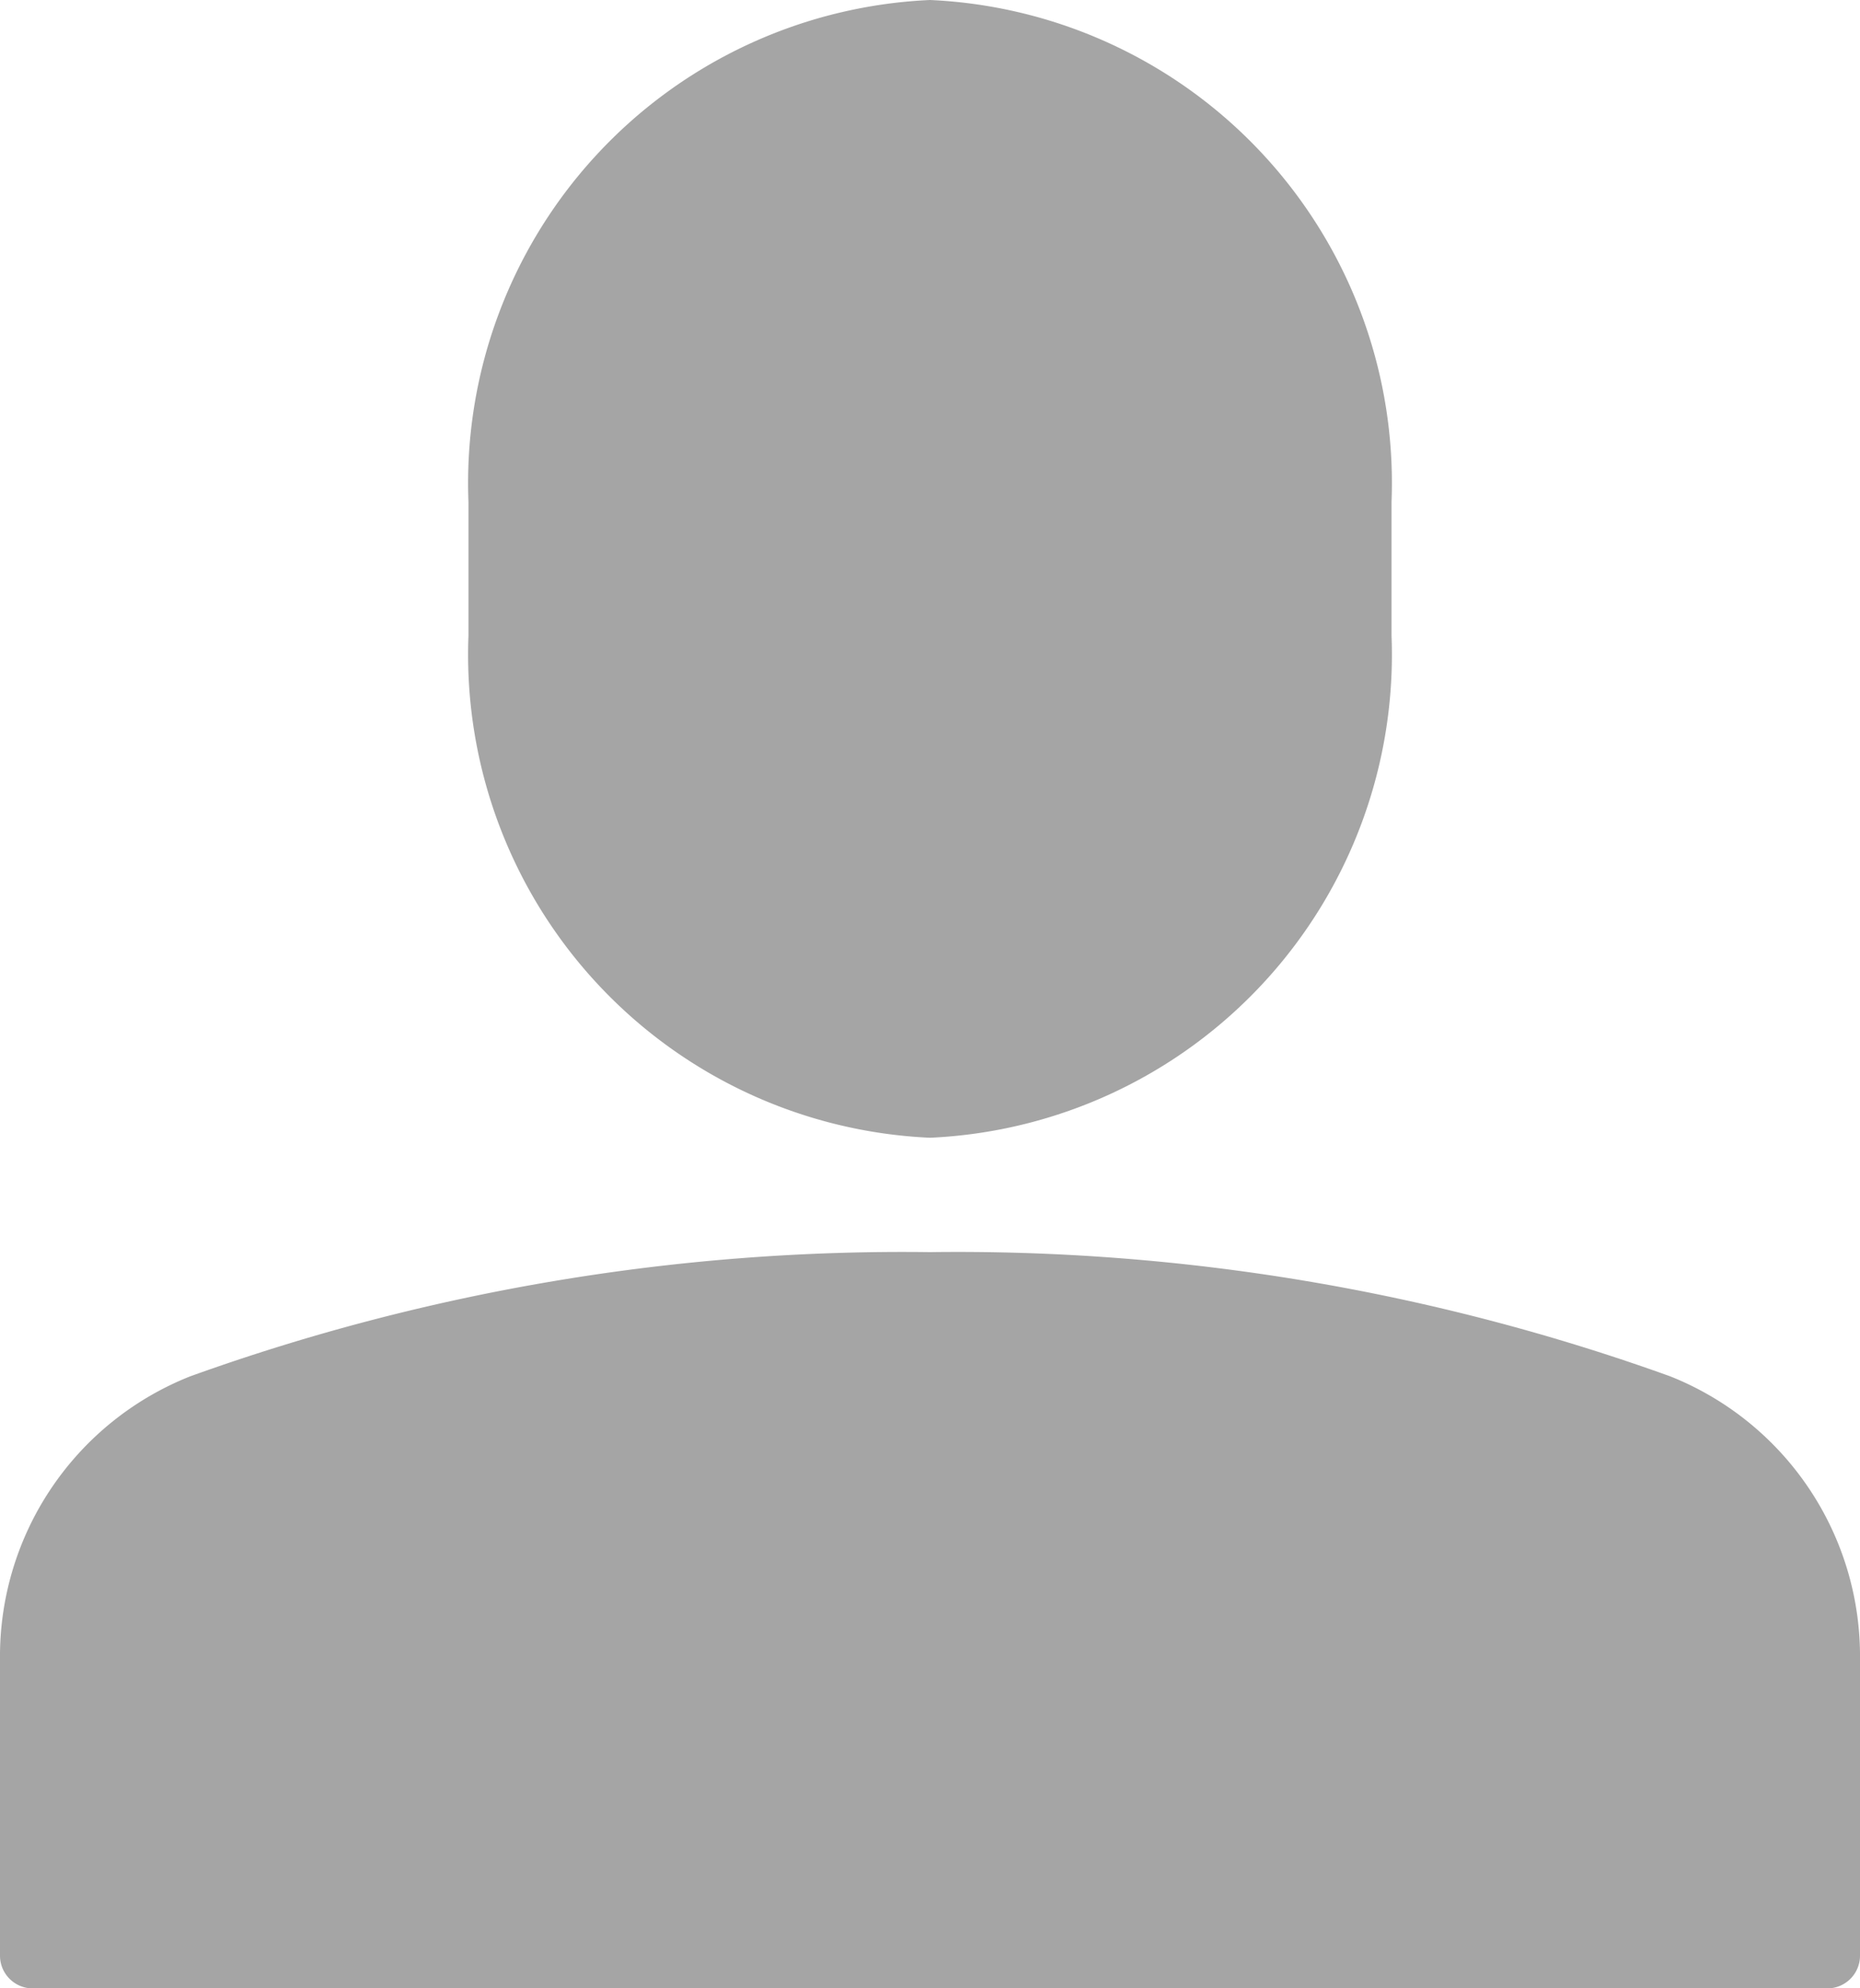 <svg id="single-01" xmlns="http://www.w3.org/2000/svg" width="21.516" height="23" viewBox="0 0 21.516 23">
  <path id="Path_461" data-name="Path 461" d="M22.321,42.437A24.332,24.332,0,0,0,13.758,41,24.332,24.332,0,0,0,5.2,42.437,3.485,3.485,0,0,0,3,45.713v3.417a.379.379,0,0,0,.371.387H24.145a.379.379,0,0,0,.371-.387V45.713A3.485,3.485,0,0,0,22.321,42.437Z" transform="translate(-3 -26.516)" fill="#a5a5a5"/>
  <path id="Path_462" data-name="Path 462" d="M22.339,14.161a5.594,5.594,0,0,0,5.339-5.806V6.806A5.594,5.594,0,0,0,22.339,1,5.594,5.594,0,0,0,17,6.806V8.355A5.594,5.594,0,0,0,22.339,14.161Z" transform="translate(-11.581 -1)" fill="#a5a5a5"/>
</svg>